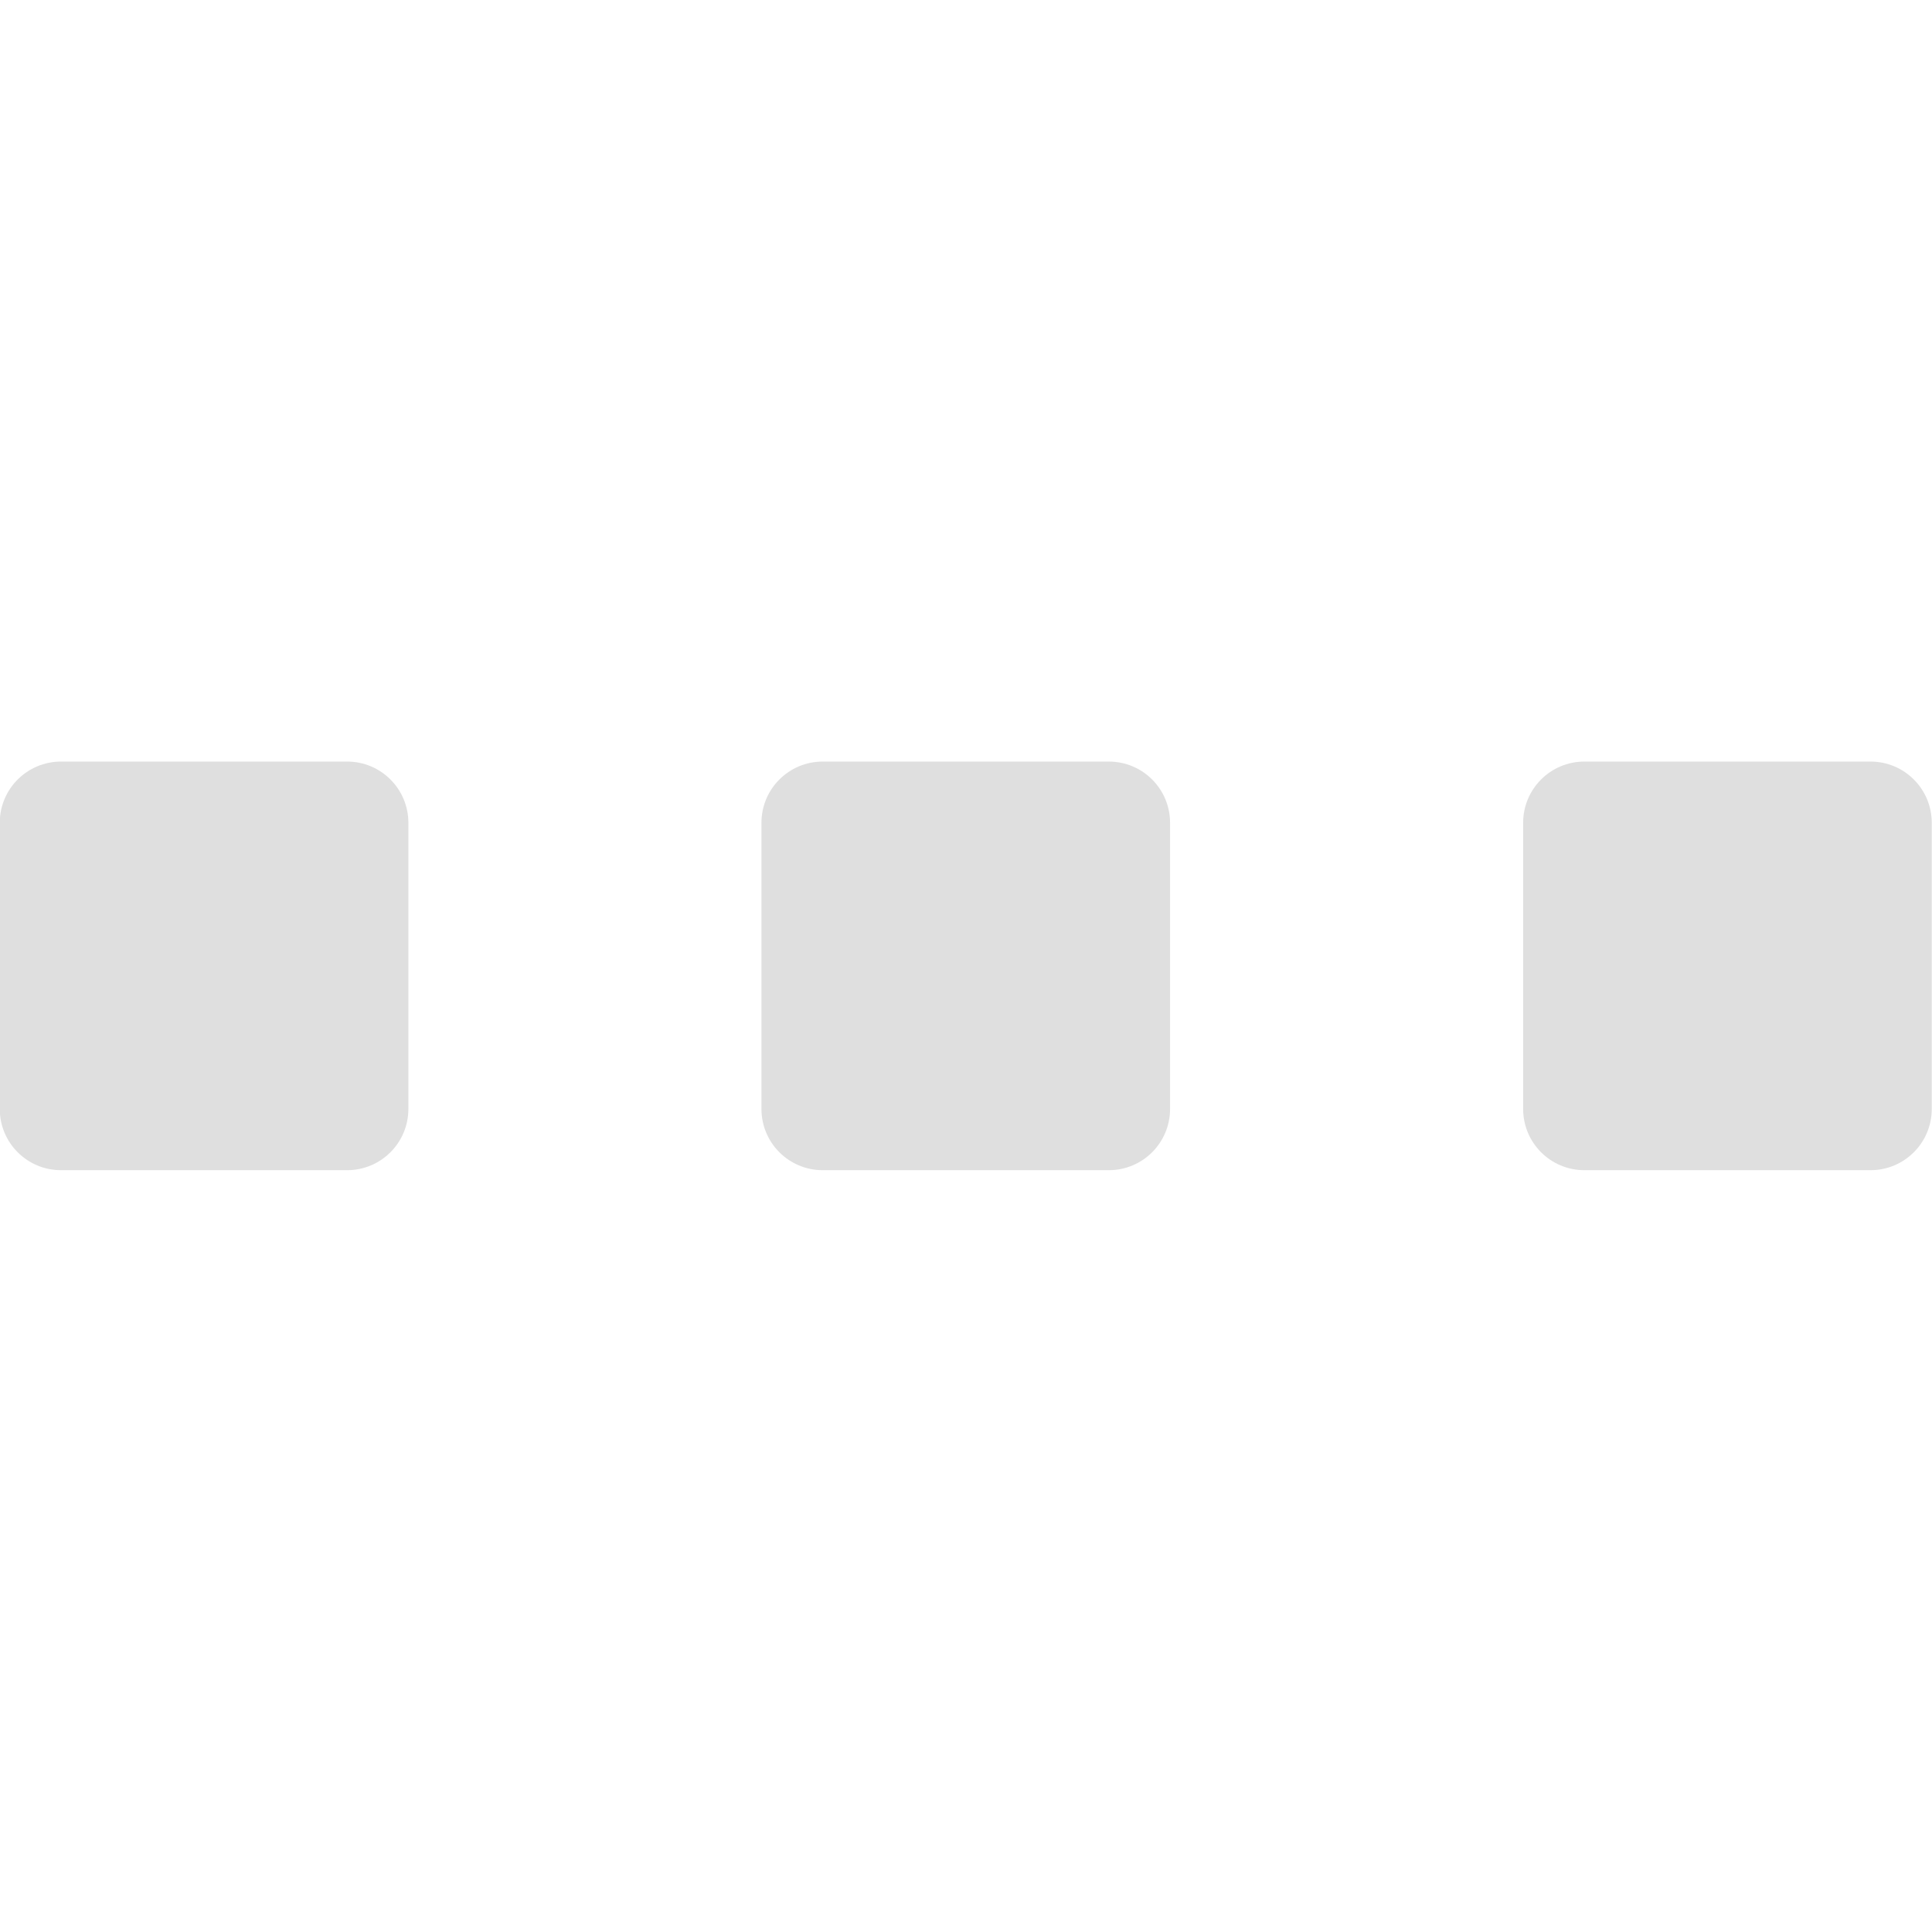 <svg style="clip-rule:evenodd;fill-rule:evenodd;stroke-linejoin:round;stroke-miterlimit:2" version="1.1" viewBox="0 0 16 16" xmlns="http://www.w3.org/2000/svg">
 <g transform="matrix(.846 0 0 .846 2.462 1.231)">
  <path d="m12.6 6h2.8c0.332 0 0.6 0.268 0.6 0.6v2.8c0 0.332-0.268 0.6-0.6 0.6h-2.8c-0.332 0-0.6-0.268-0.6-0.6v-2.8c0-0.332 0.268-0.6 0.6-0.6z" style="fill-rule:nonzero;fill:rgb(223,223,223)"/>
 </g>
 <g transform="matrix(.846 0 0 .846 -3.846 1.231)">
  <path d="m12.6 6h2.8c0.332 0 0.6 0.268 0.6 0.6v2.8c0 0.332-0.268 0.6-0.6 0.6h-2.8c-0.332 0-0.6-0.268-0.6-0.6v-2.8c0-0.332 0.268-0.6 0.6-0.6z" style="fill-rule:nonzero;fill:rgb(223,223,223)"/>
 </g>
 <g transform="matrix(.846 0 0 .846 -10.154 1.231)">
  <path d="m12.6 6h2.8c0.332 0 0.6 0.268 0.6 0.6v2.8c0 0.332-0.268 0.6-0.6 0.6h-2.8c-0.332 0-0.6-0.268-0.6-0.6v-2.8c0-0.332 0.268-0.6 0.6-0.6z" style="fill-rule:nonzero;fill:rgb(223,223,223)"/>
 </g>
</svg>
